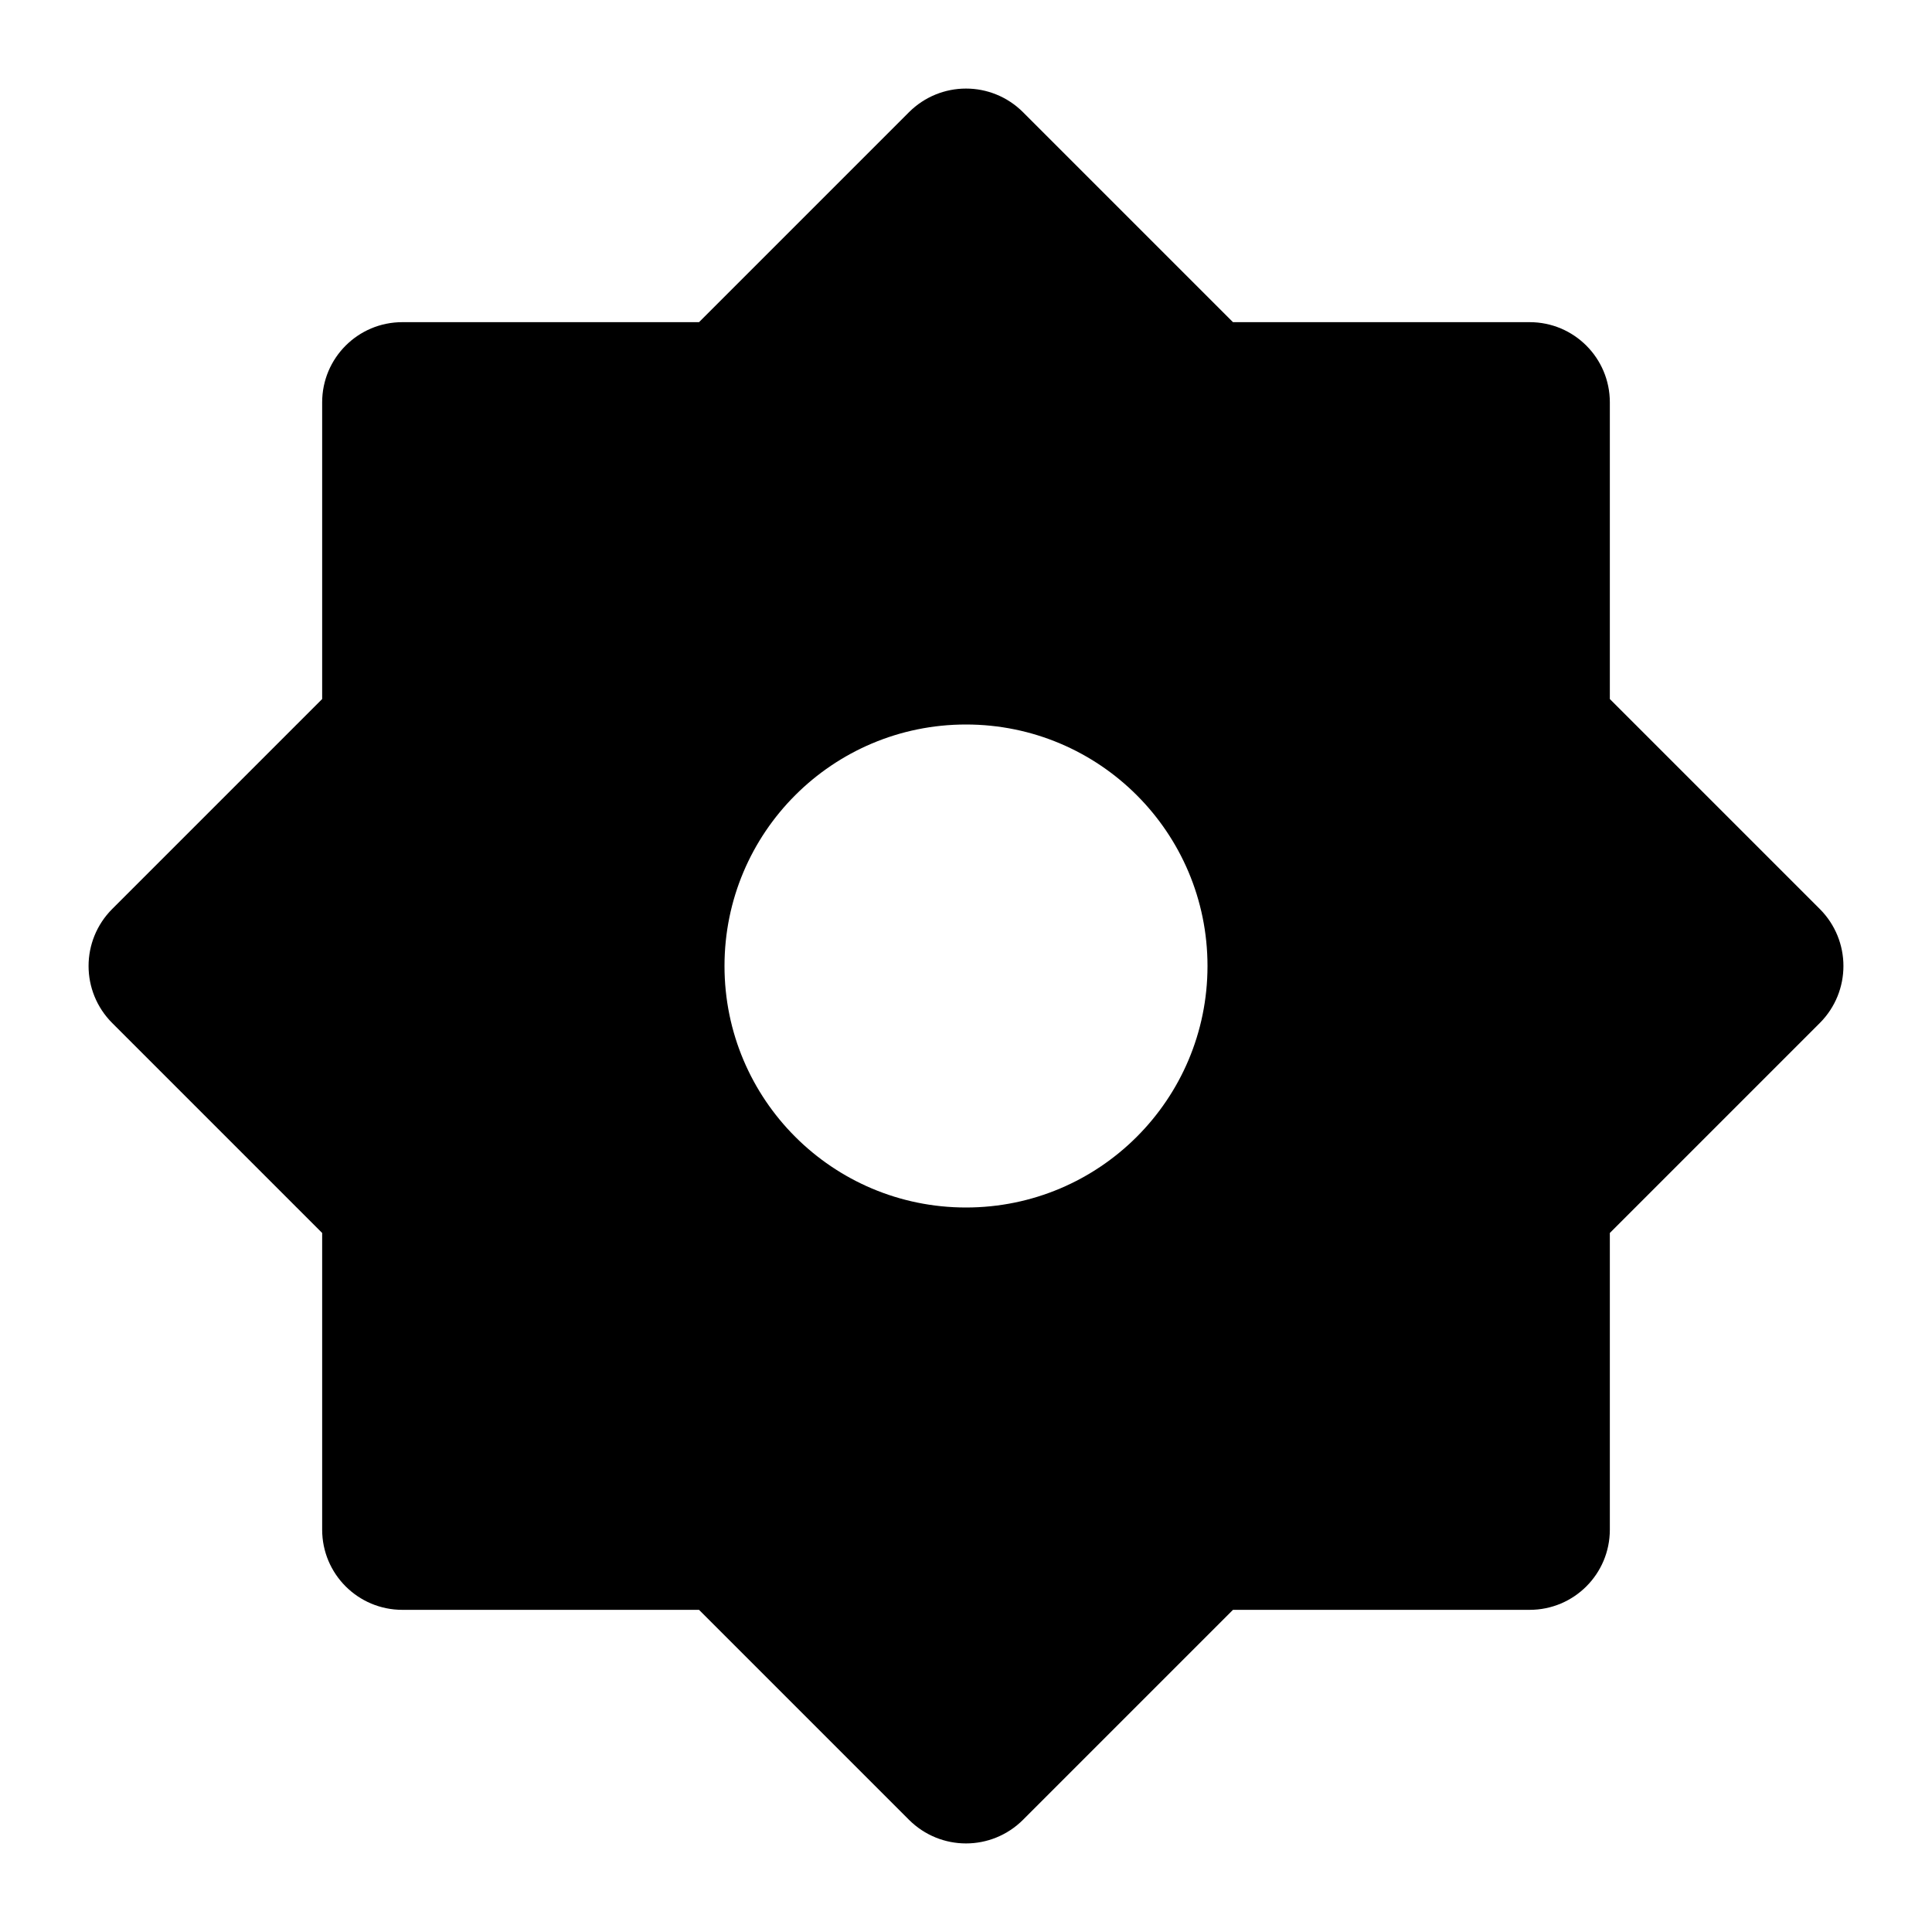 <?xml version="1.0" encoding="UTF-8"?>
<svg xmlns="http://www.w3.org/2000/svg" xmlns:xlink="http://www.w3.org/1999/xlink" width="16" height="16" viewBox="0 0 16 16" version="1.1">
<g id="surface1">
<path style=" stroke:none;fill-rule:nonzero;fill:rgb(0%,0%,0%);fill-opacity:1;" d="M 5.789 2.668 L 7.527 0.93 C 7.789 0.668 8.211 0.668 8.473 0.93 L 10.211 2.668 L 12.668 2.668 C 13.035 2.668 13.332 2.965 13.332 3.332 L 13.332 5.789 L 15.07 7.527 C 15.332 7.789 15.332 8.211 15.07 8.473 L 13.332 10.211 L 13.332 12.668 C 13.332 13.035 13.035 13.332 12.668 13.332 L 10.211 13.332 L 8.473 15.07 C 8.211 15.332 7.789 15.332 7.527 15.07 L 5.789 13.332 L 3.332 13.332 C 2.965 13.332 2.668 13.035 2.668 12.668 L 2.668 10.211 L 0.93 8.473 C 0.668 8.211 0.668 7.789 0.93 7.527 L 2.668 5.789 L 2.668 3.332 C 2.668 2.965 2.965 2.668 3.332 2.668 Z M 8 10 C 9.105 10 10 9.105 10 8 C 10 6.895 9.105 6 8 6 C 6.895 6 6 6.895 6 8 C 6 9.105 6.895 10 8 10 Z M 8 10 "/>
</g>
</svg>
